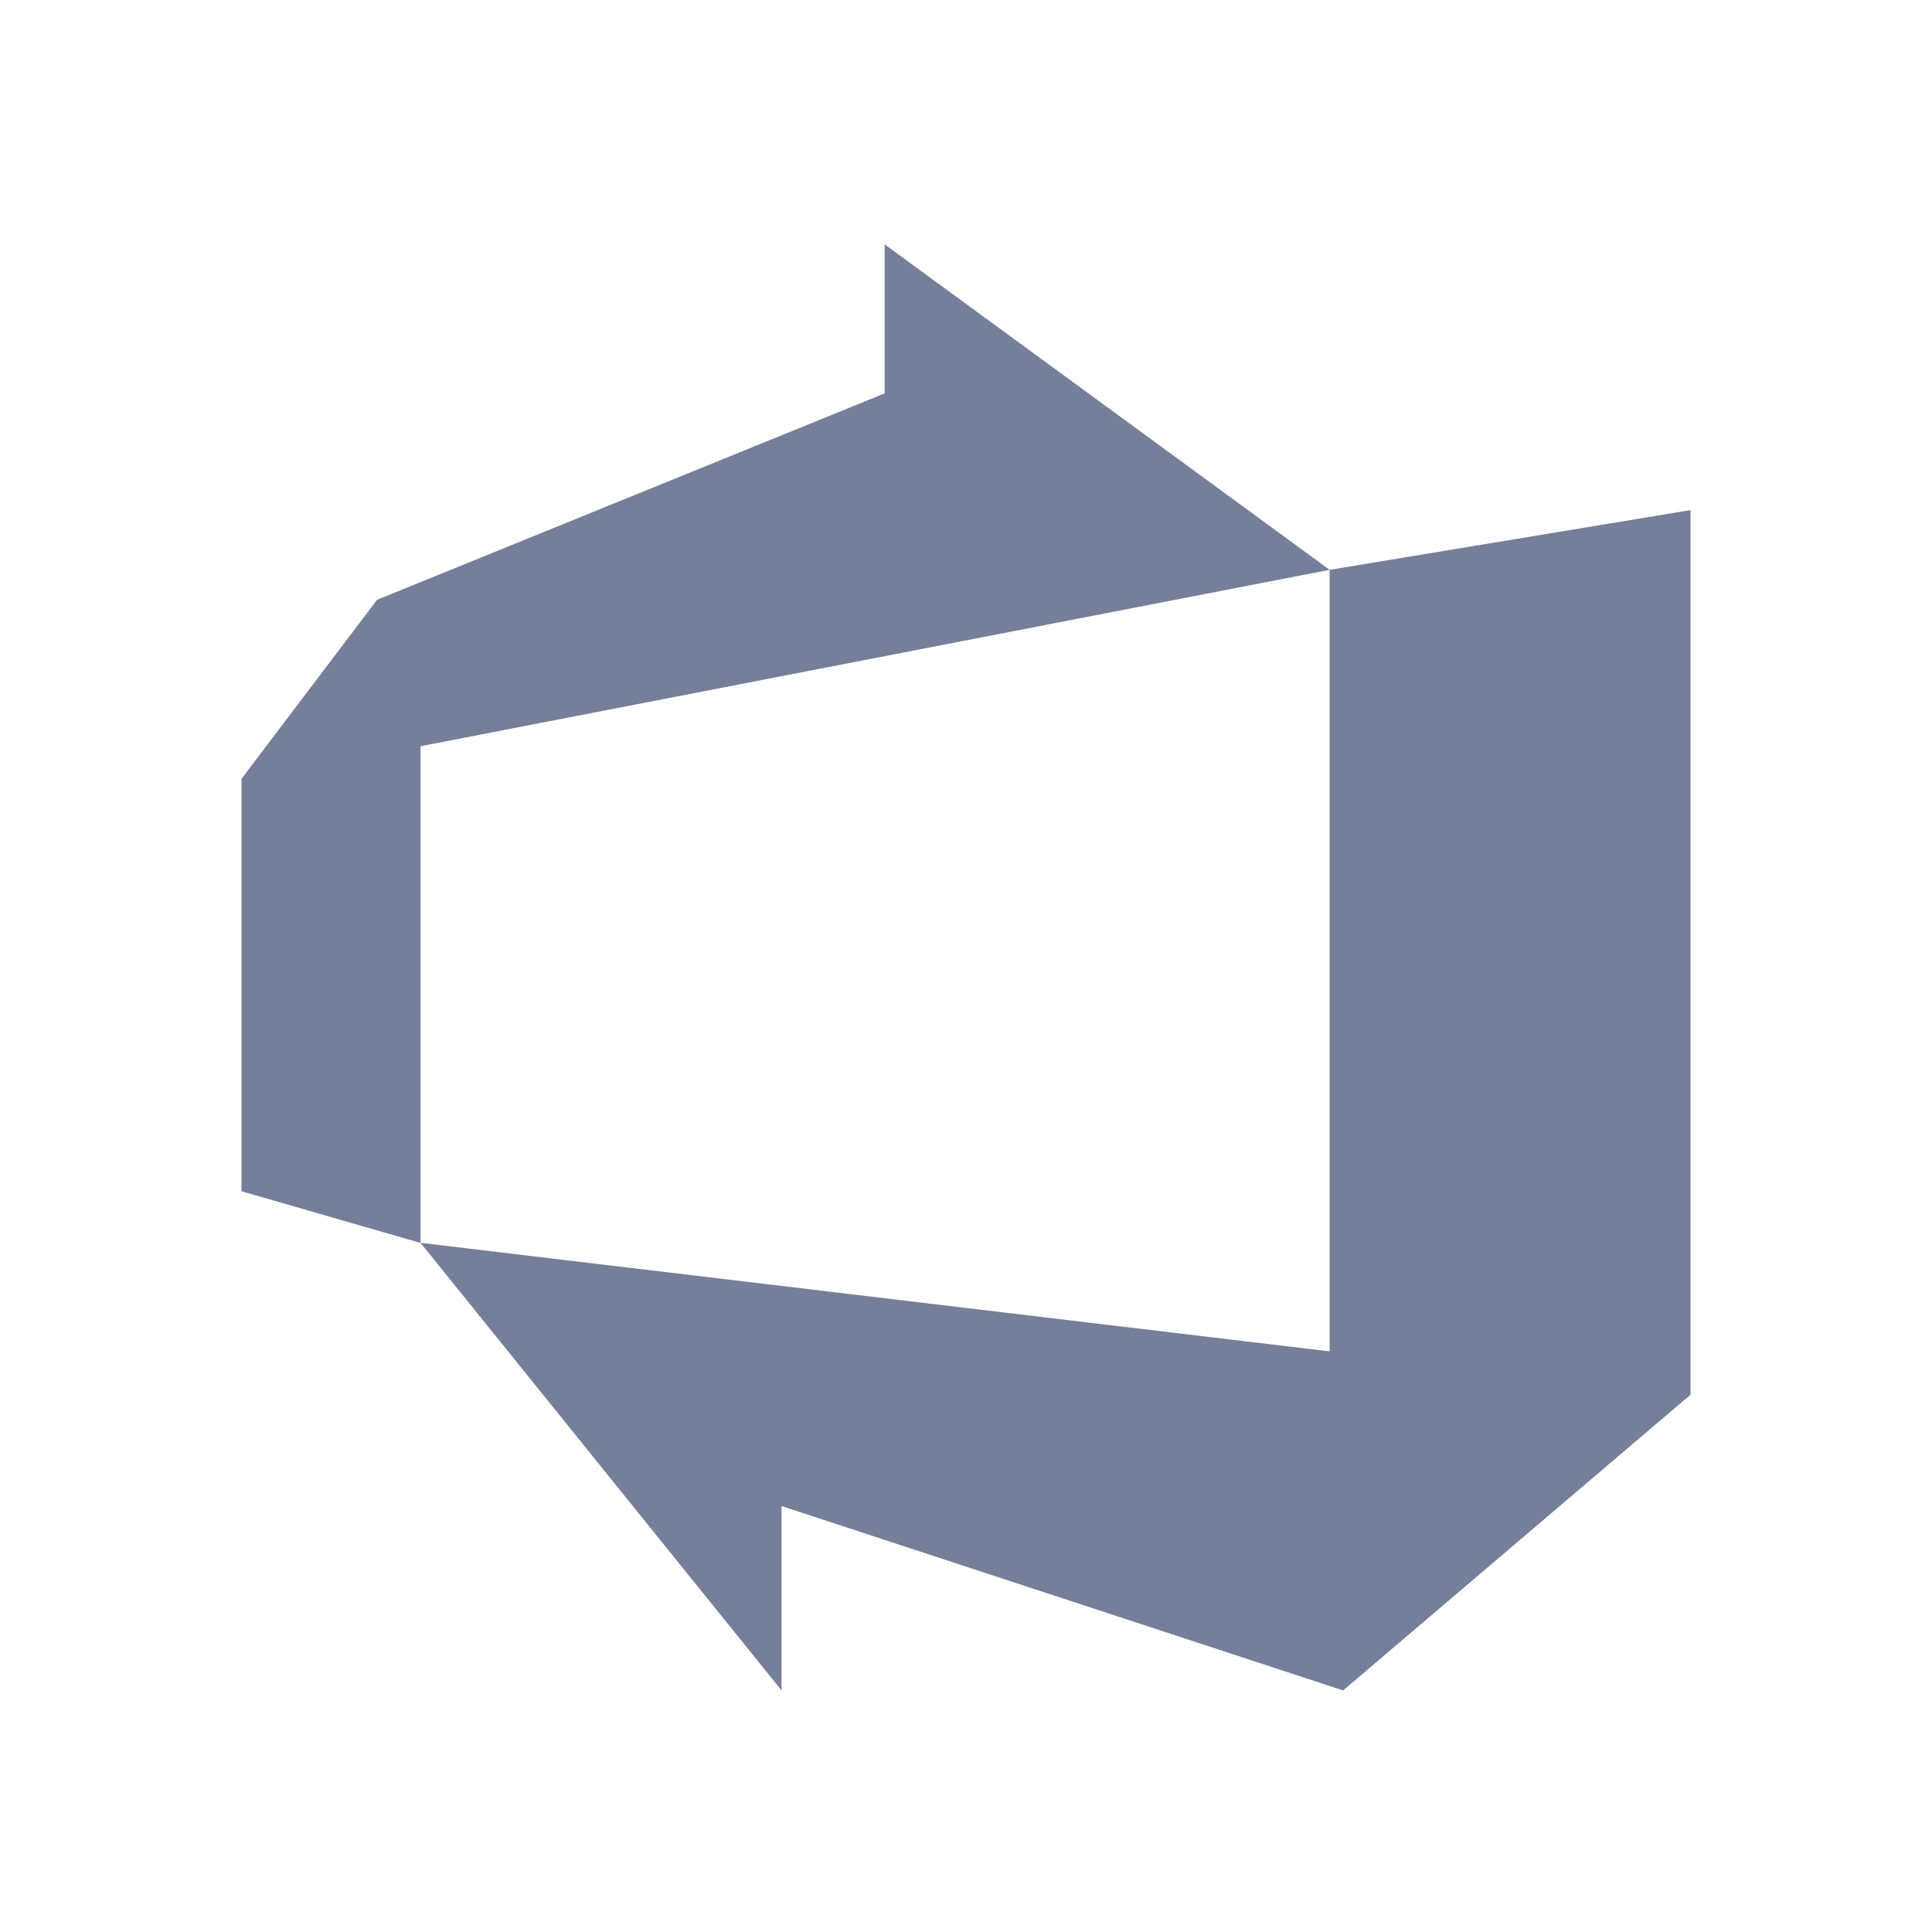 <svg width="32" height="32" viewBox="0 0 32 32" fill="none" xmlns="http://www.w3.org/2000/svg">
<path d="M4 12.899L6.246 9.934L14.652 6.516V4.047L22.023 9.438L6.965 12.36V20.587L4 19.731V12.899ZM28 8.449V23.101L22.246 27.999L12.945 24.945V27.999L6.965 20.585L22.023 22.383V9.438L28 8.449Z" fill="#757F99"/>
</svg>
